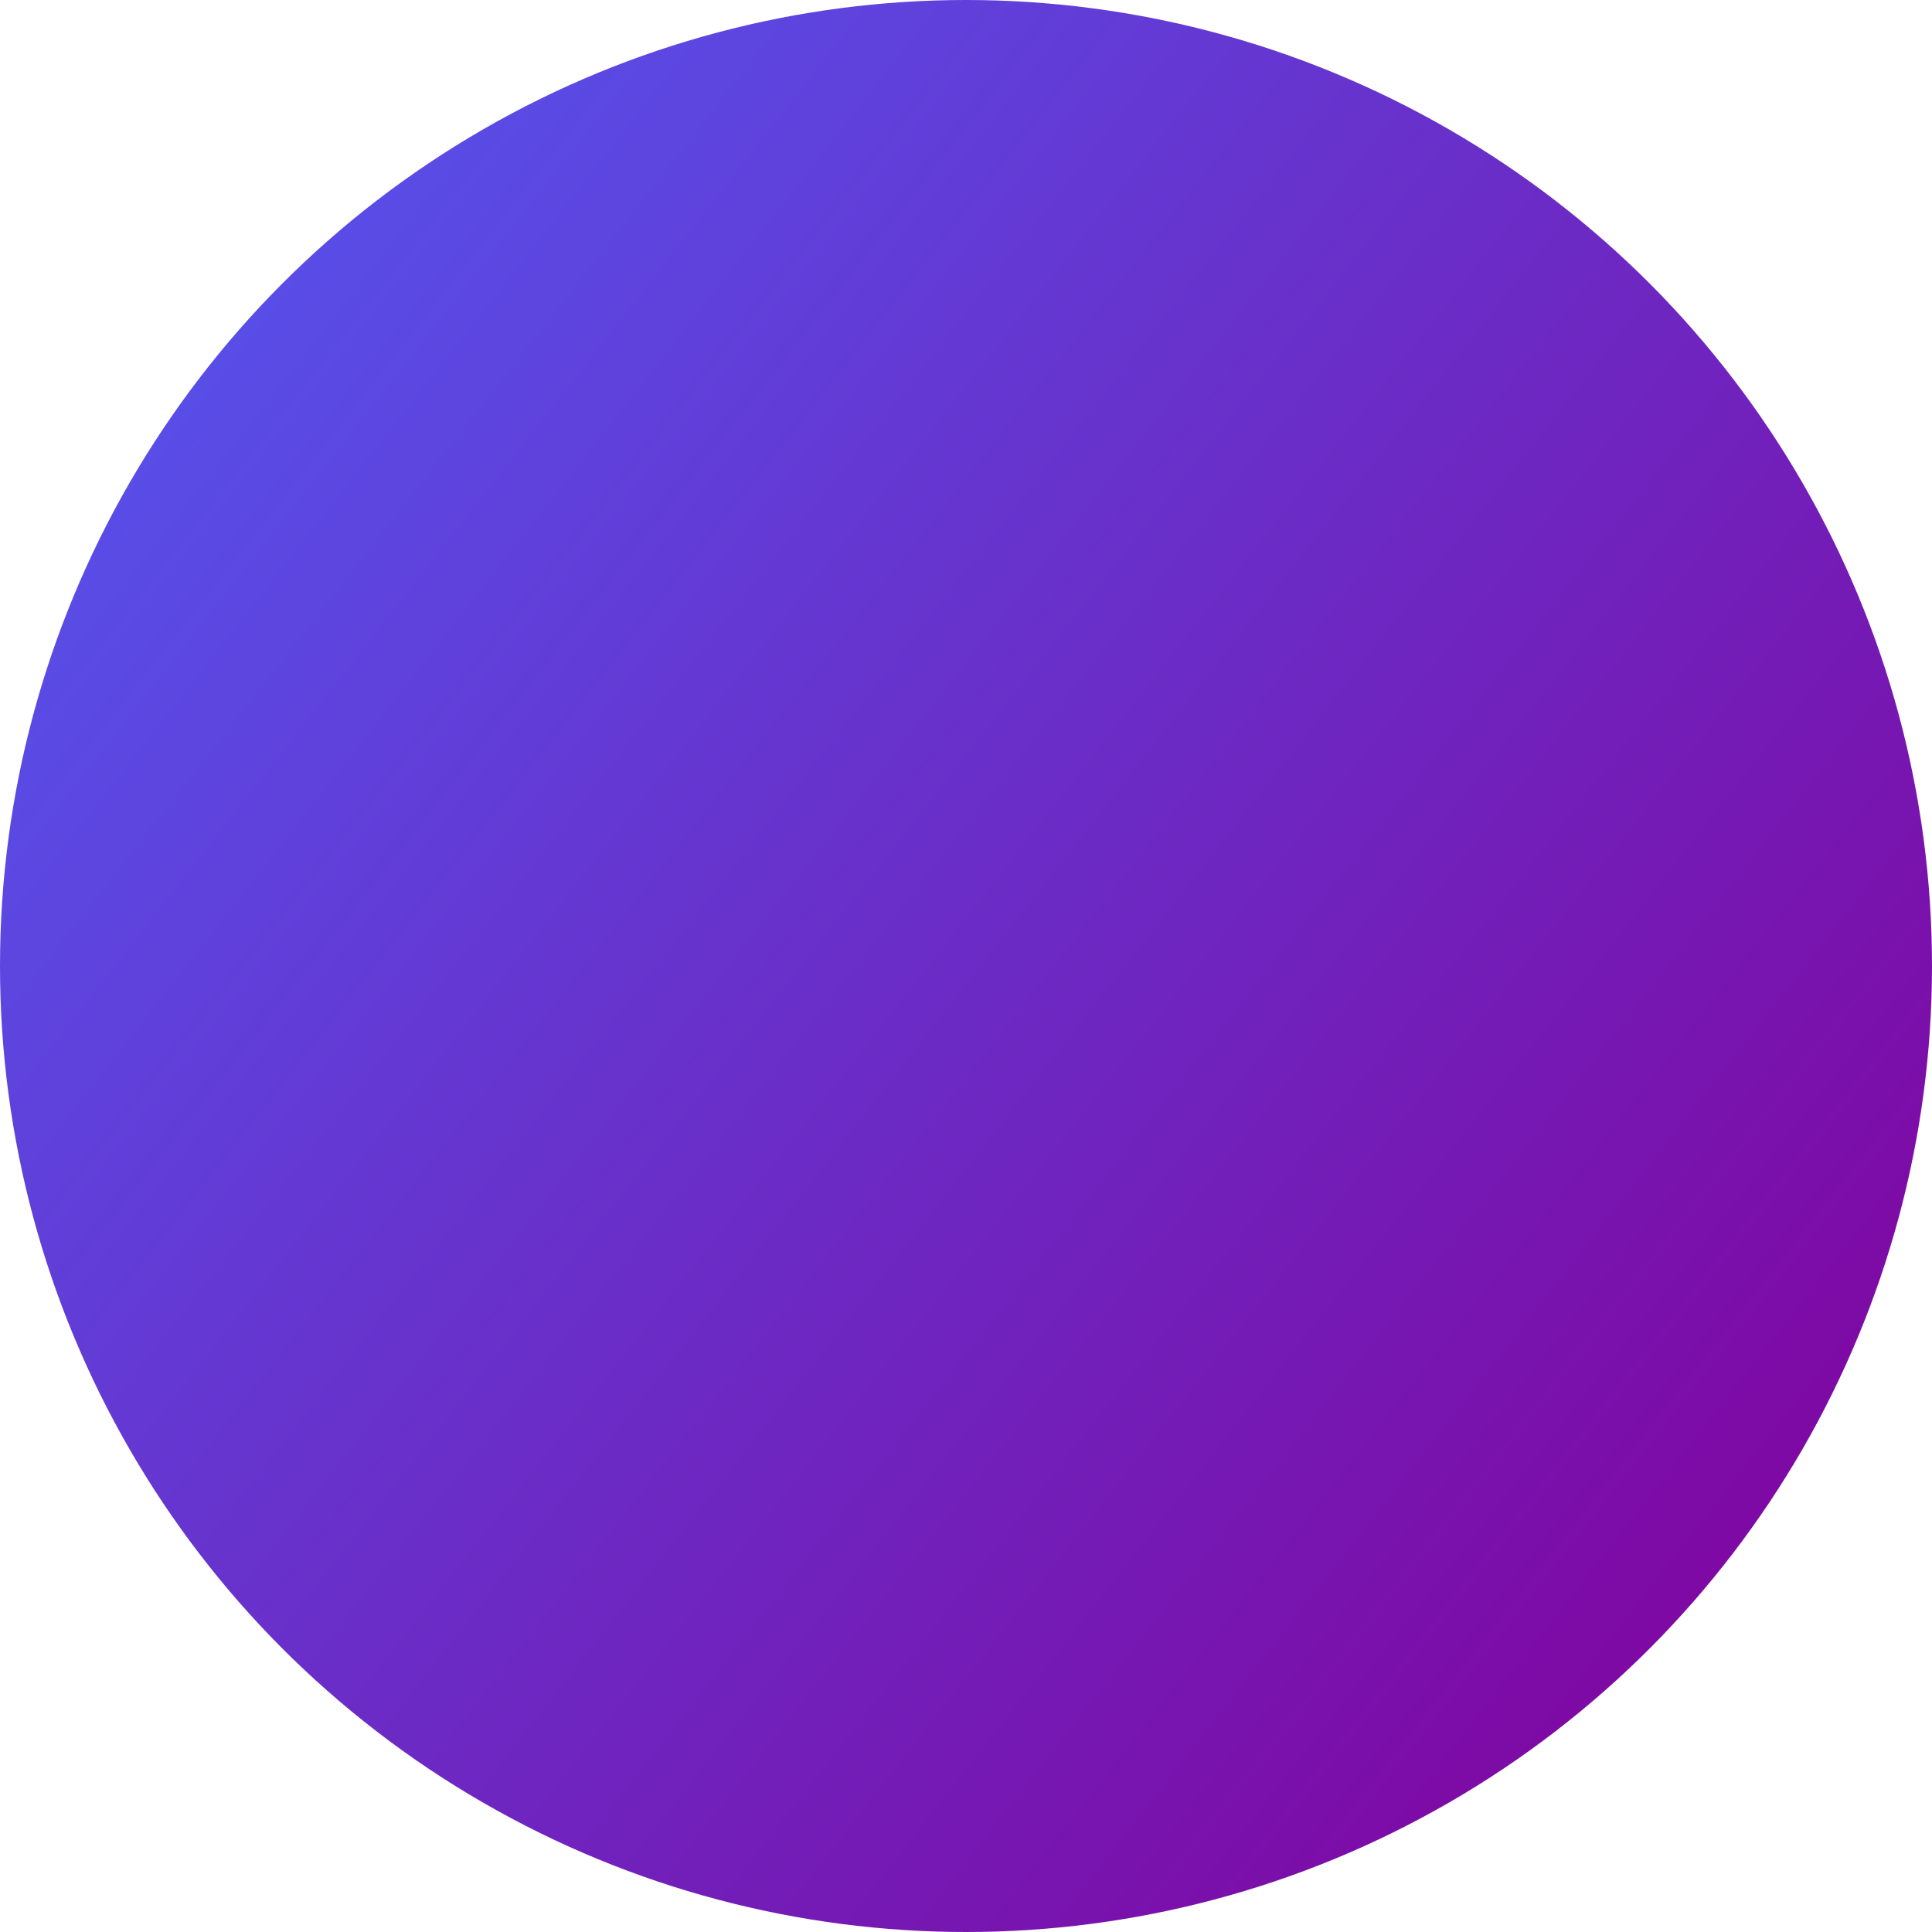 <?xml version="1.0" encoding="UTF-8"?>
<svg width="265px" height="265px" viewBox="0 0 265 265" version="1.1" xmlns="http://www.w3.org/2000/svg" xmlns:xlink="http://www.w3.org/1999/xlink">
    <!-- Generator: Sketch 48.1 (47250) - http://www.bohemiancoding.com/sketch -->
    <title>purple</title>
    <desc>Created with Sketch.</desc>
    <defs>
        <linearGradient x1="0%" y1="0%" x2="100%" y2="78.286%" id="linearGradient-1">
            <stop stop-color="#515BF5" offset="0%"></stop>
            <stop stop-color="#81049F" offset="100%"></stop>
        </linearGradient>
    </defs>
    <g id="migue.design" stroke="none" stroke-width="1" fill="none" fill-rule="evenodd" transform="translate(-135, -354)">
        <circle id="purple" fill="url(#linearGradient-1)" cx="267.5" cy="486.5" r="132.5"></circle>
    </g>
</svg>